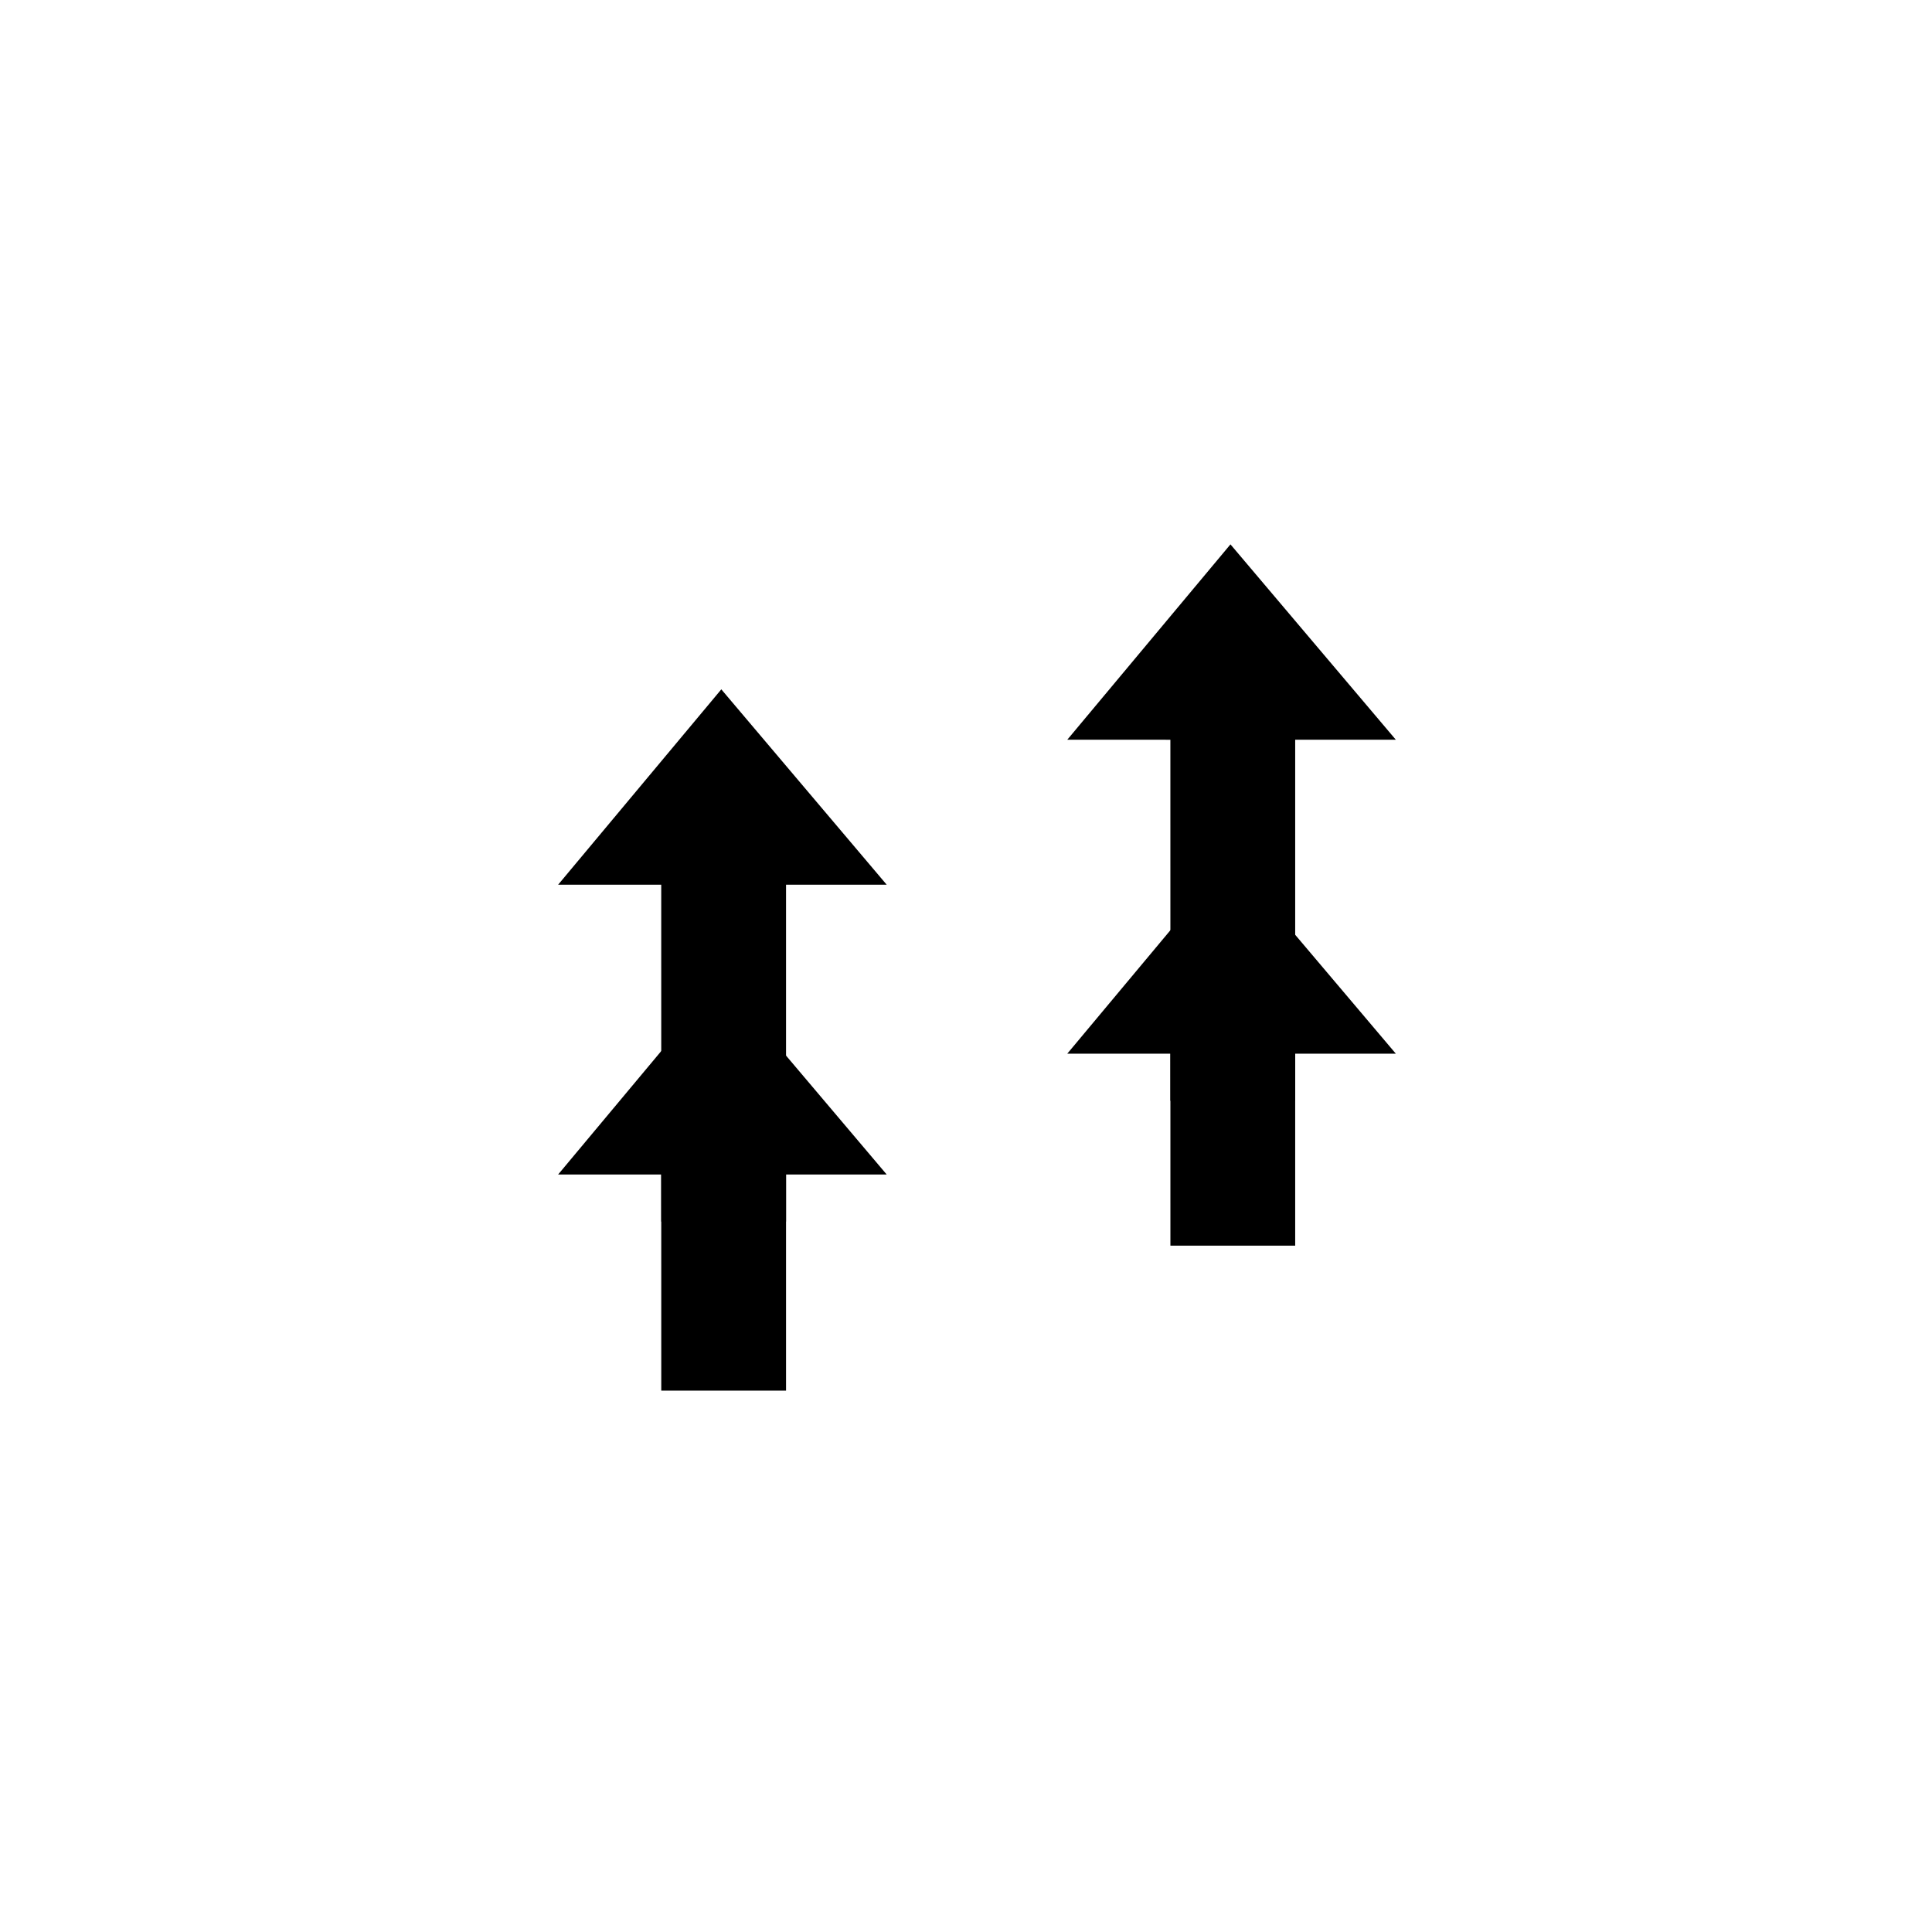 <svg width="320" height="320" viewBox="0 0 320 320" fill="none" xmlns="http://www.w3.org/2000/svg">
<path d="M176.774 122.522L203.803 90.164L231.192 122.52L214.524 122.521V206.32H193.857L193.851 122.526L176.774 122.523" fill="black"/>
<path d="M176.774 174.522L203.803 142.164L231.192 174.52L214.524 174.521V182.32H193.857L193.851 174.526L176.774 174.523" fill="black"/>
<path d="M92.443 146.535L119.473 114.177L146.862 146.532L130.194 146.533V230.332H109.526L109.52 146.538L92.443 146.535" fill="black"/>
<path d="M92.443 194.535L119.473 162.177L146.862 194.532L130.194 194.533V202.332H109.526L109.52 194.538L92.443 194.535" fill="black"/>
</svg>

